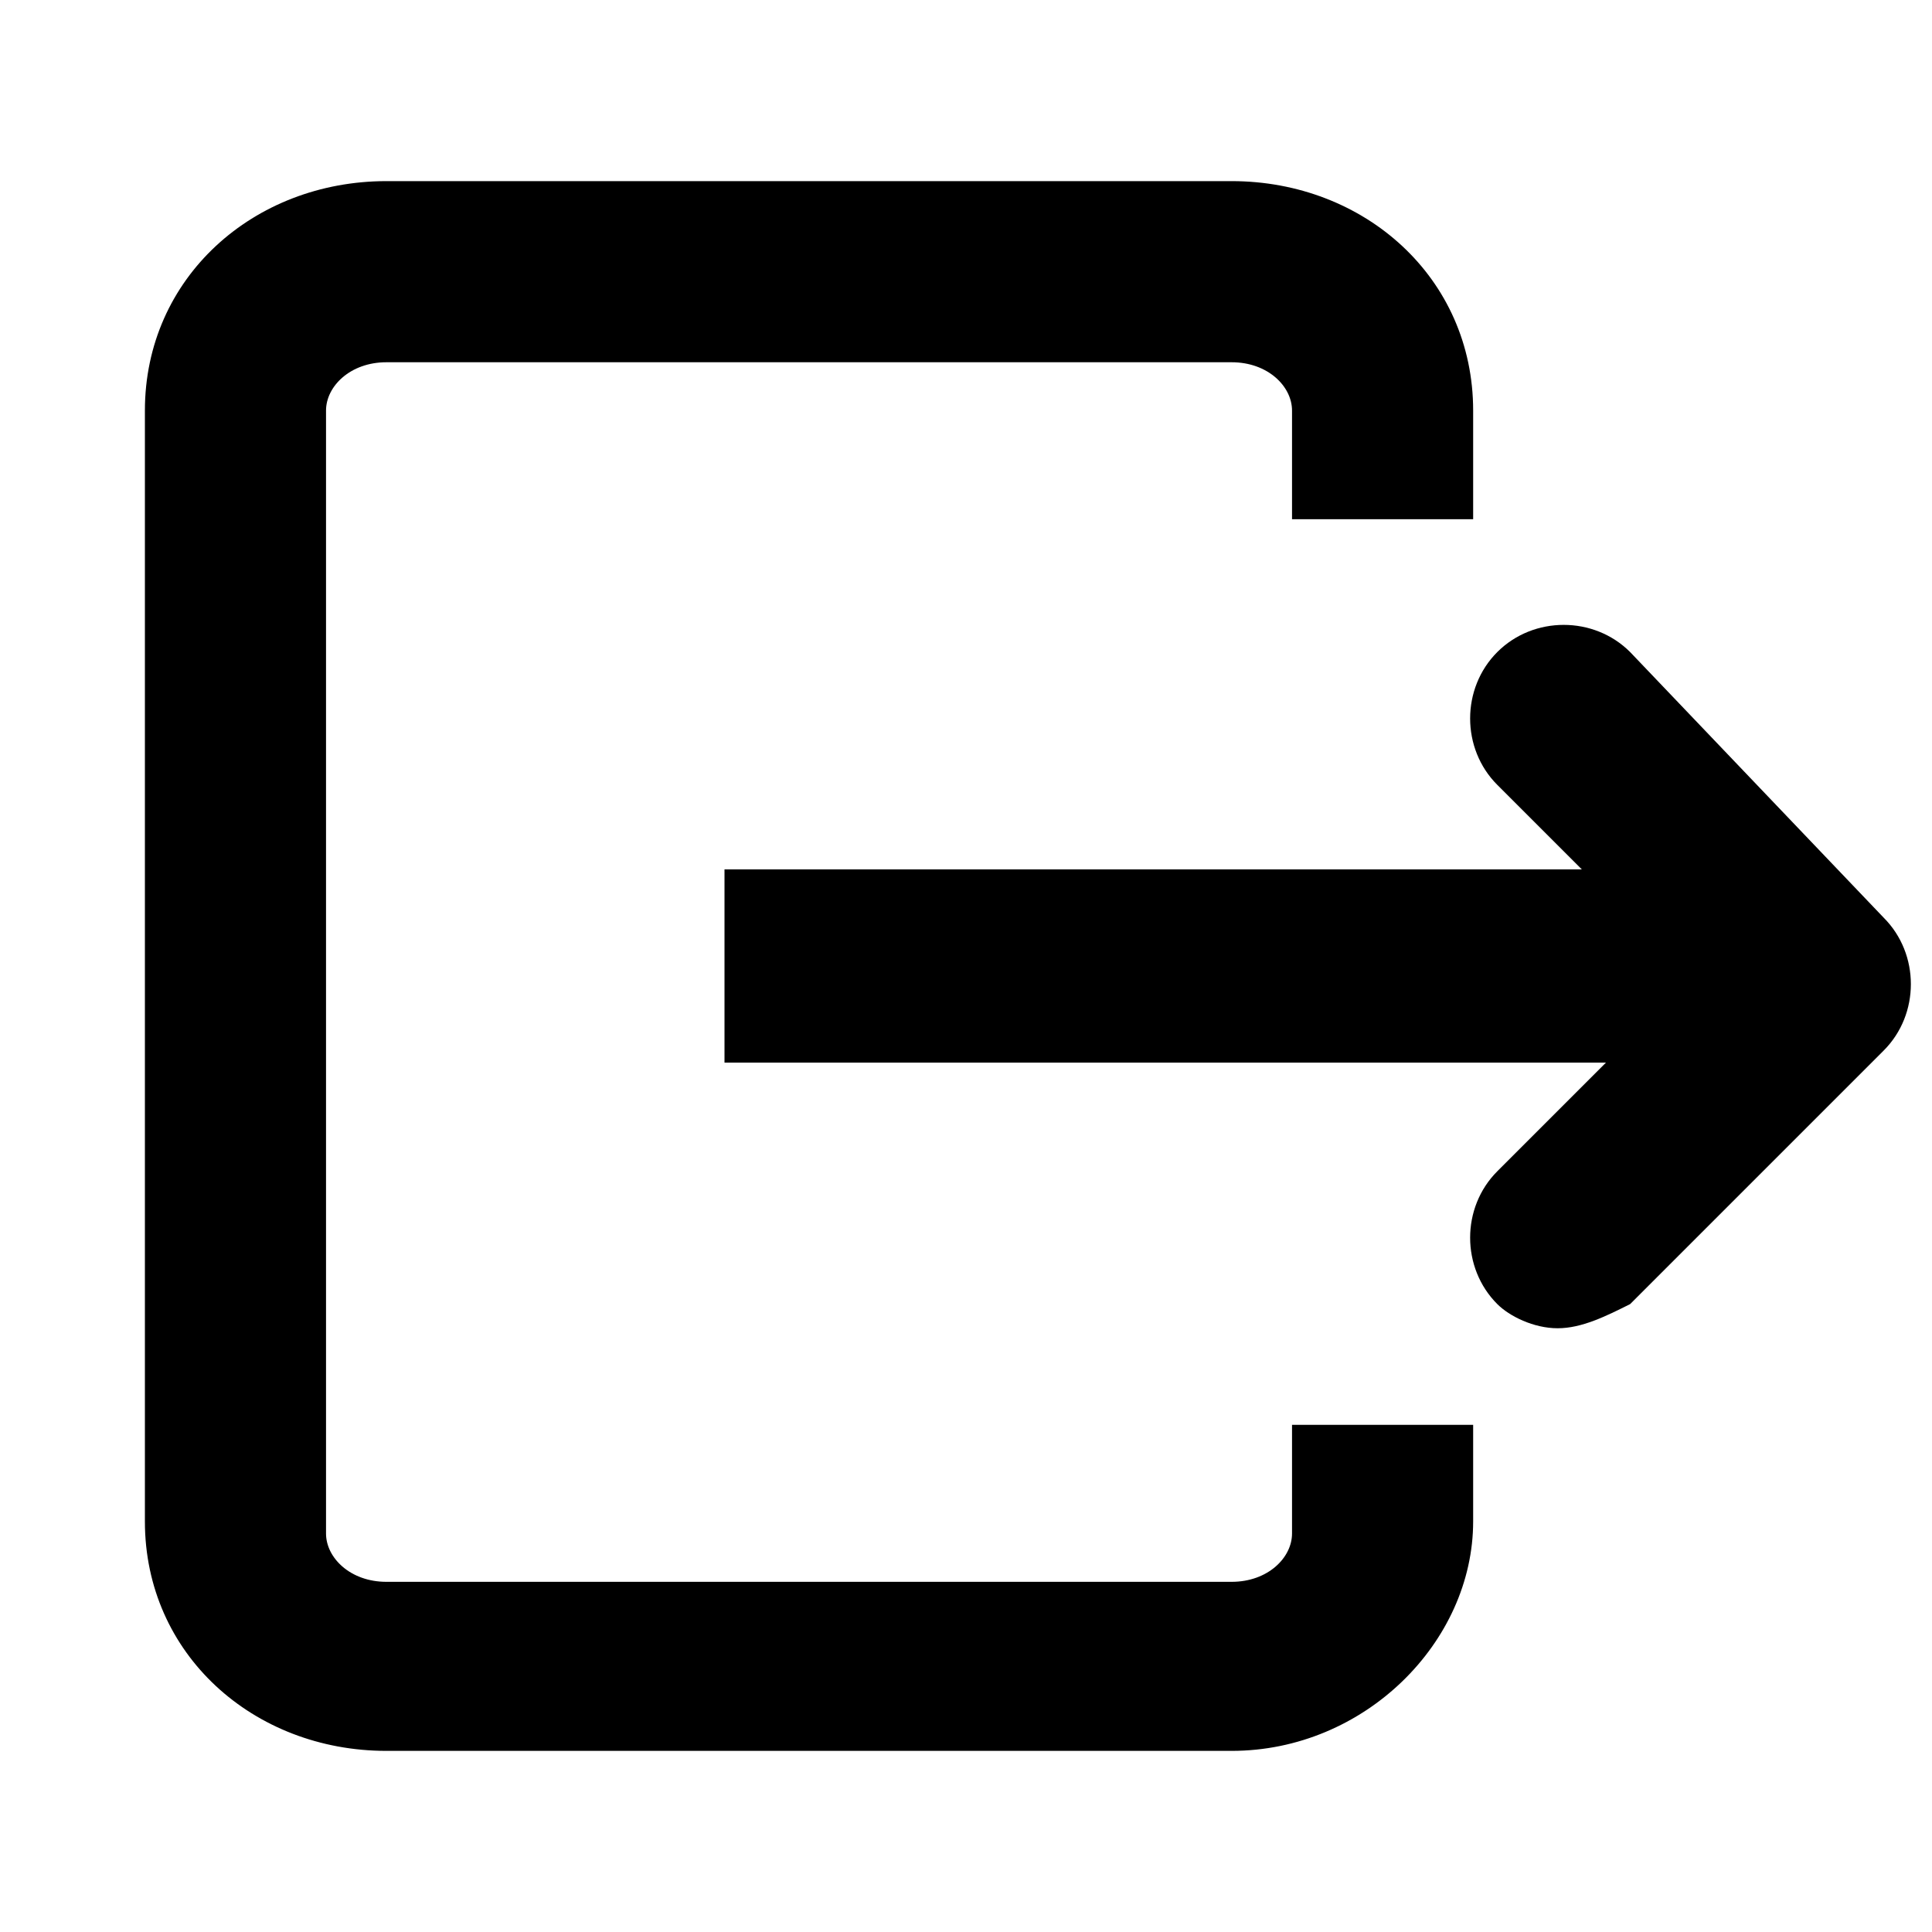<?xml version="1.0" encoding="utf-8"?>
<!-- Generator: Adobe Illustrator 21.0.0, SVG Export Plug-In . SVG Version: 6.00 Build 0)  -->
<svg version="1.1" id="图层_1" xmlns="http://www.w3.org/2000/svg" xmlns:xlink="http://www.w3.org/1999/xlink" x="0px" y="0px"
	 viewBox="0 0 16 16" style="enable-background:new 0 0 16 16;" xml:space="preserve">

<path id="形状结合"   d="M10.2,1.5c1.1,0,2,0.8,2,1.9v0.9h-1.5V3.4c0-0.2-0.2-0.4-0.5-0.4h-7C2.9,3,2.7,3.2,2.7,3.4
	v9.3c0,0.2,0.2,0.4,0.5,0.4h7c0.3,0,0.5-0.2,0.5-0.4v-0.9h1.5v0.8c0,1-0.9,1.9-2,1.9h-7c-1.1,0-2-0.8-2-1.9V3.4c0-1.1,0.9-1.9,2-1.9
	H10.2z M13.5,5.4l2.1,2.2c0.3,0.3,0.3,0.8,0,1.1l-2.1,2.1c-0.2,0.1-0.4,0.2-0.6,0.2c-0.2,0-0.4-0.1-0.5-0.2c-0.3-0.3-0.3-0.8,0-1.1
	l0.9-0.9H6V7.2h7.1l-0.7-0.7c-0.3-0.3-0.3-0.8,0-1.1C12.7,5.1,13.2,5.1,13.5,5.4z"/>
</svg>
